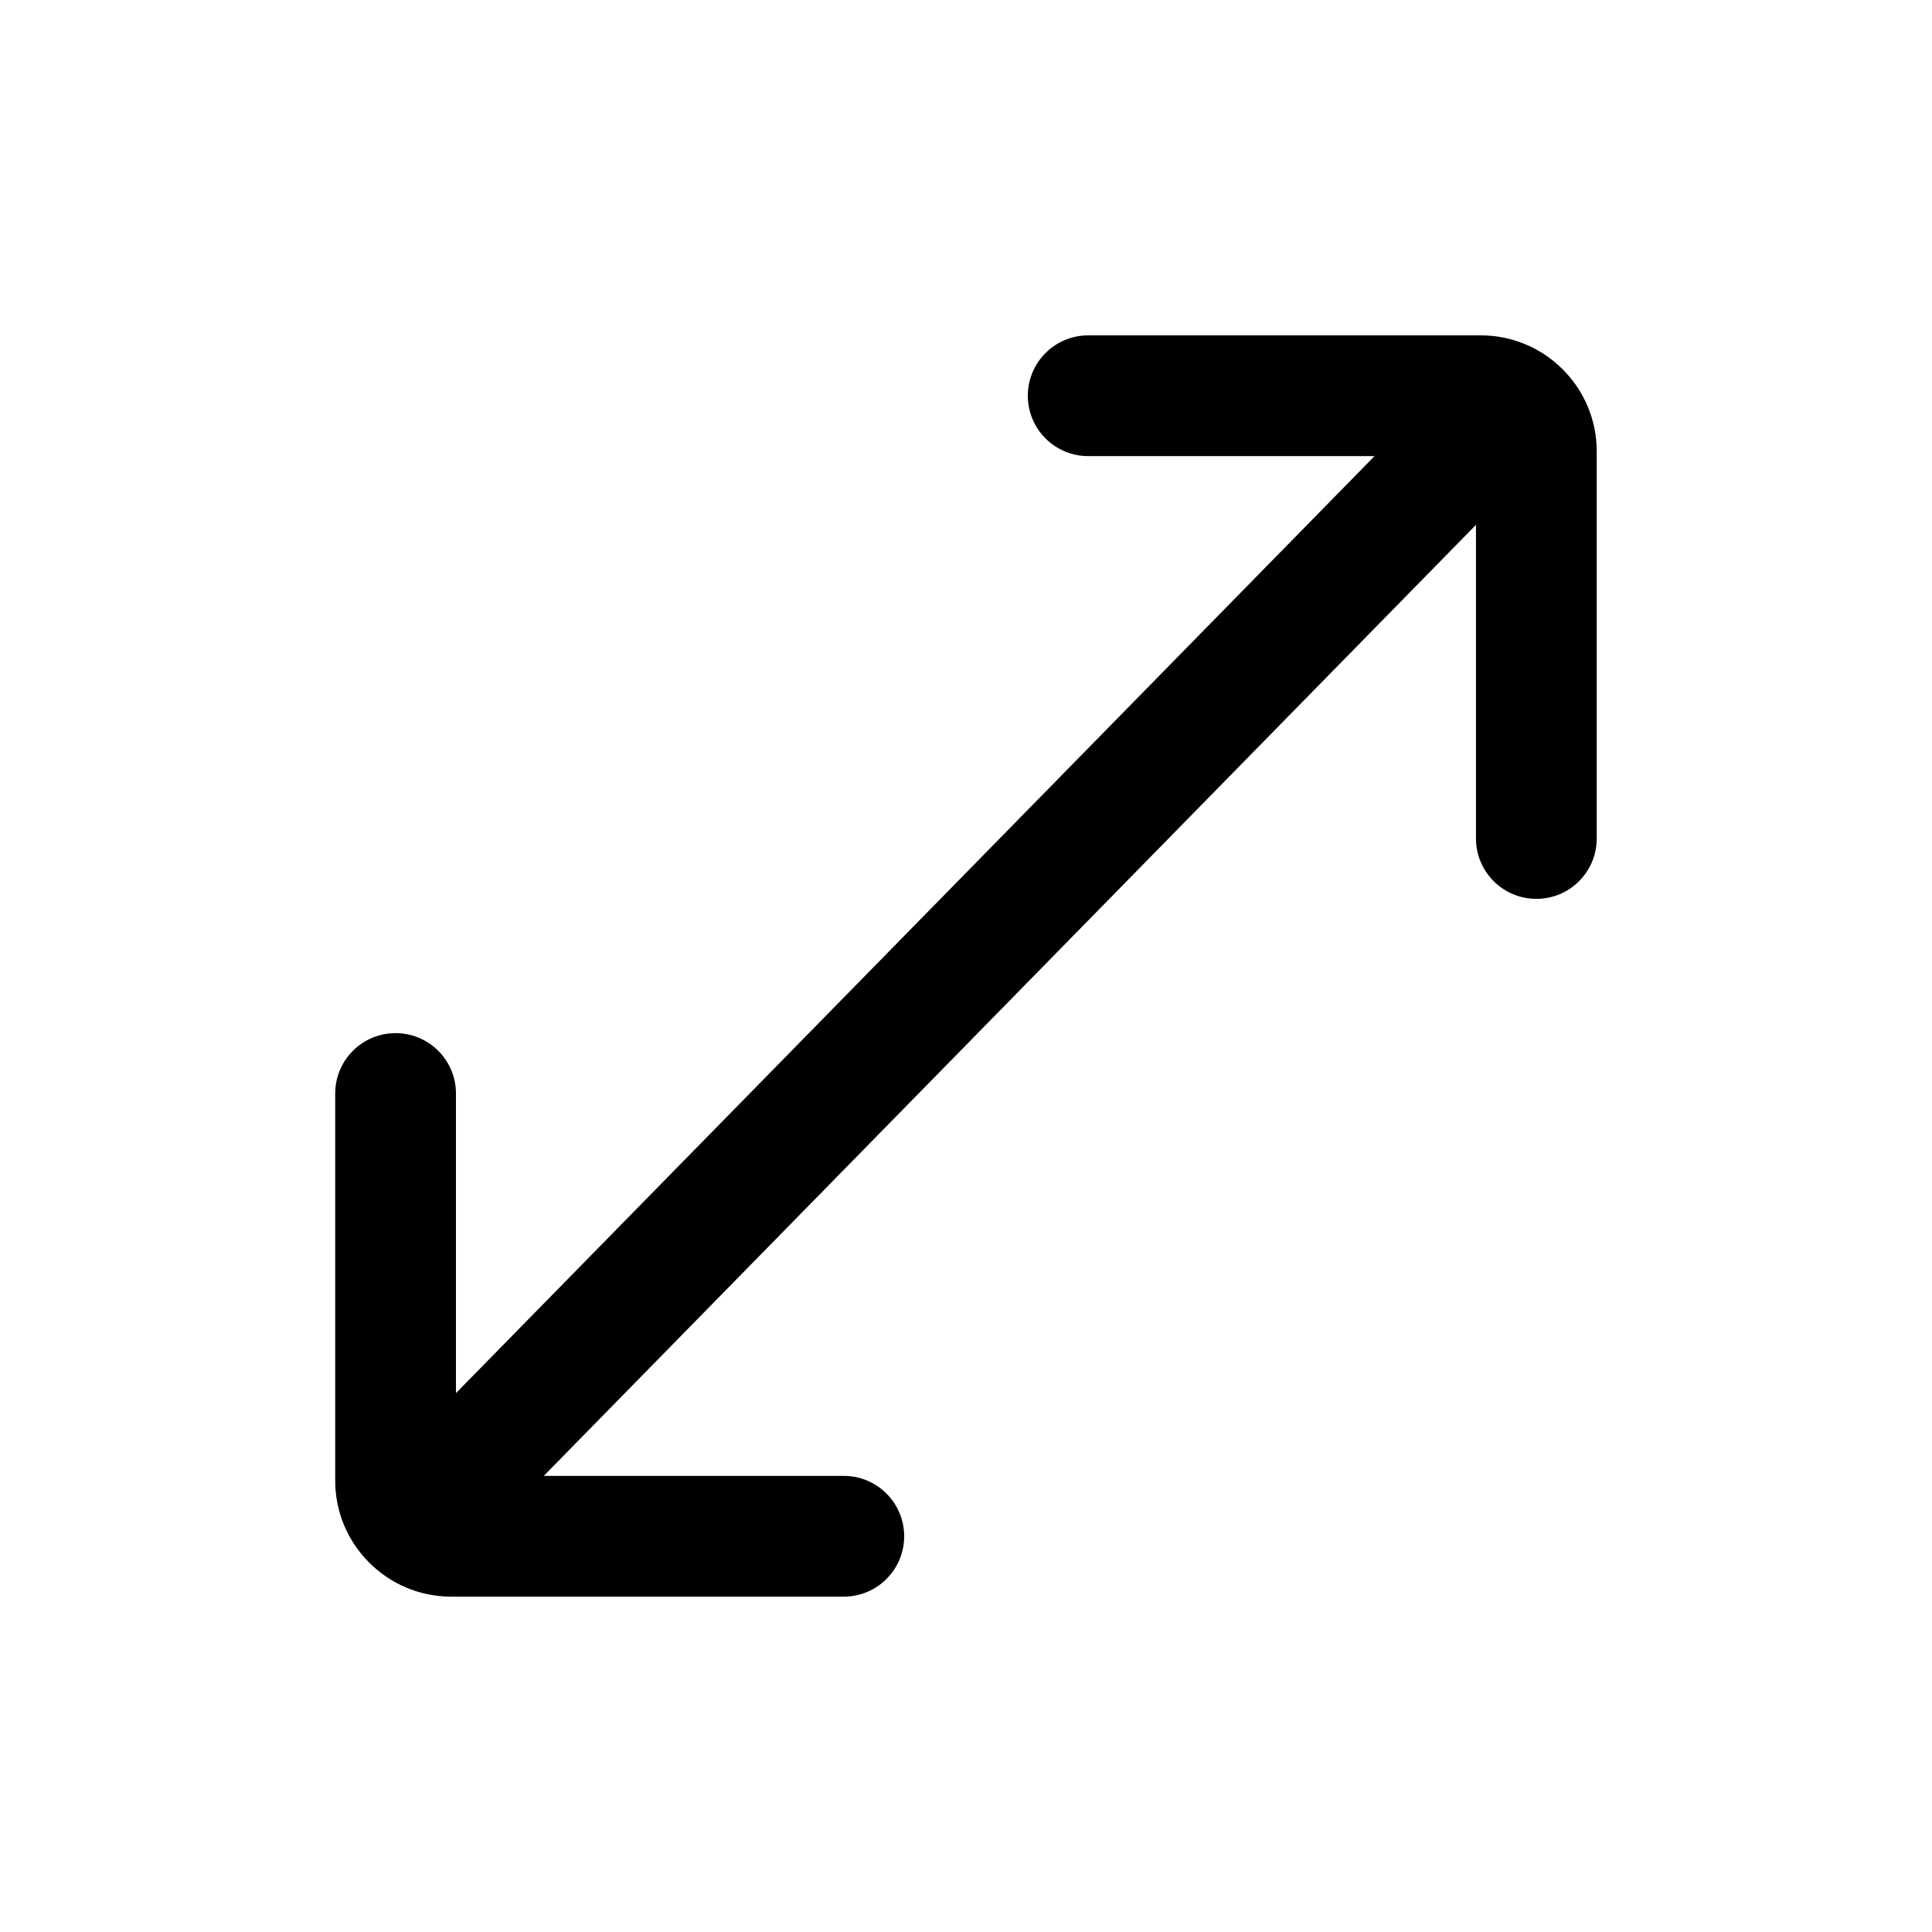 <svg width="24" height="24" viewBox="0 0 24 24" fill="none" xmlns="http://www.w3.org/2000/svg">
<path d="M13.518 4.166C13.104 4.166 12.768 4.502 12.768 4.916C12.768 5.33 13.104 5.666 13.518 5.666H17.075L5.664 17.306V13.584C5.664 13.17 5.328 12.834 4.914 12.834C4.499 12.834 4.164 13.17 4.164 13.584V18.394C4.164 19.187 4.81 19.834 5.604 19.834H10.482C10.896 19.834 11.232 19.498 11.232 19.084C11.232 18.67 10.896 18.334 10.482 18.334H6.755L18.335 6.52V10.416C18.335 10.83 18.672 11.166 19.085 11.166C19.5 11.166 19.835 10.83 19.835 10.416V5.606C19.835 4.812 19.189 4.166 18.395 4.166H13.518Z" fill="black"/>
</svg>

